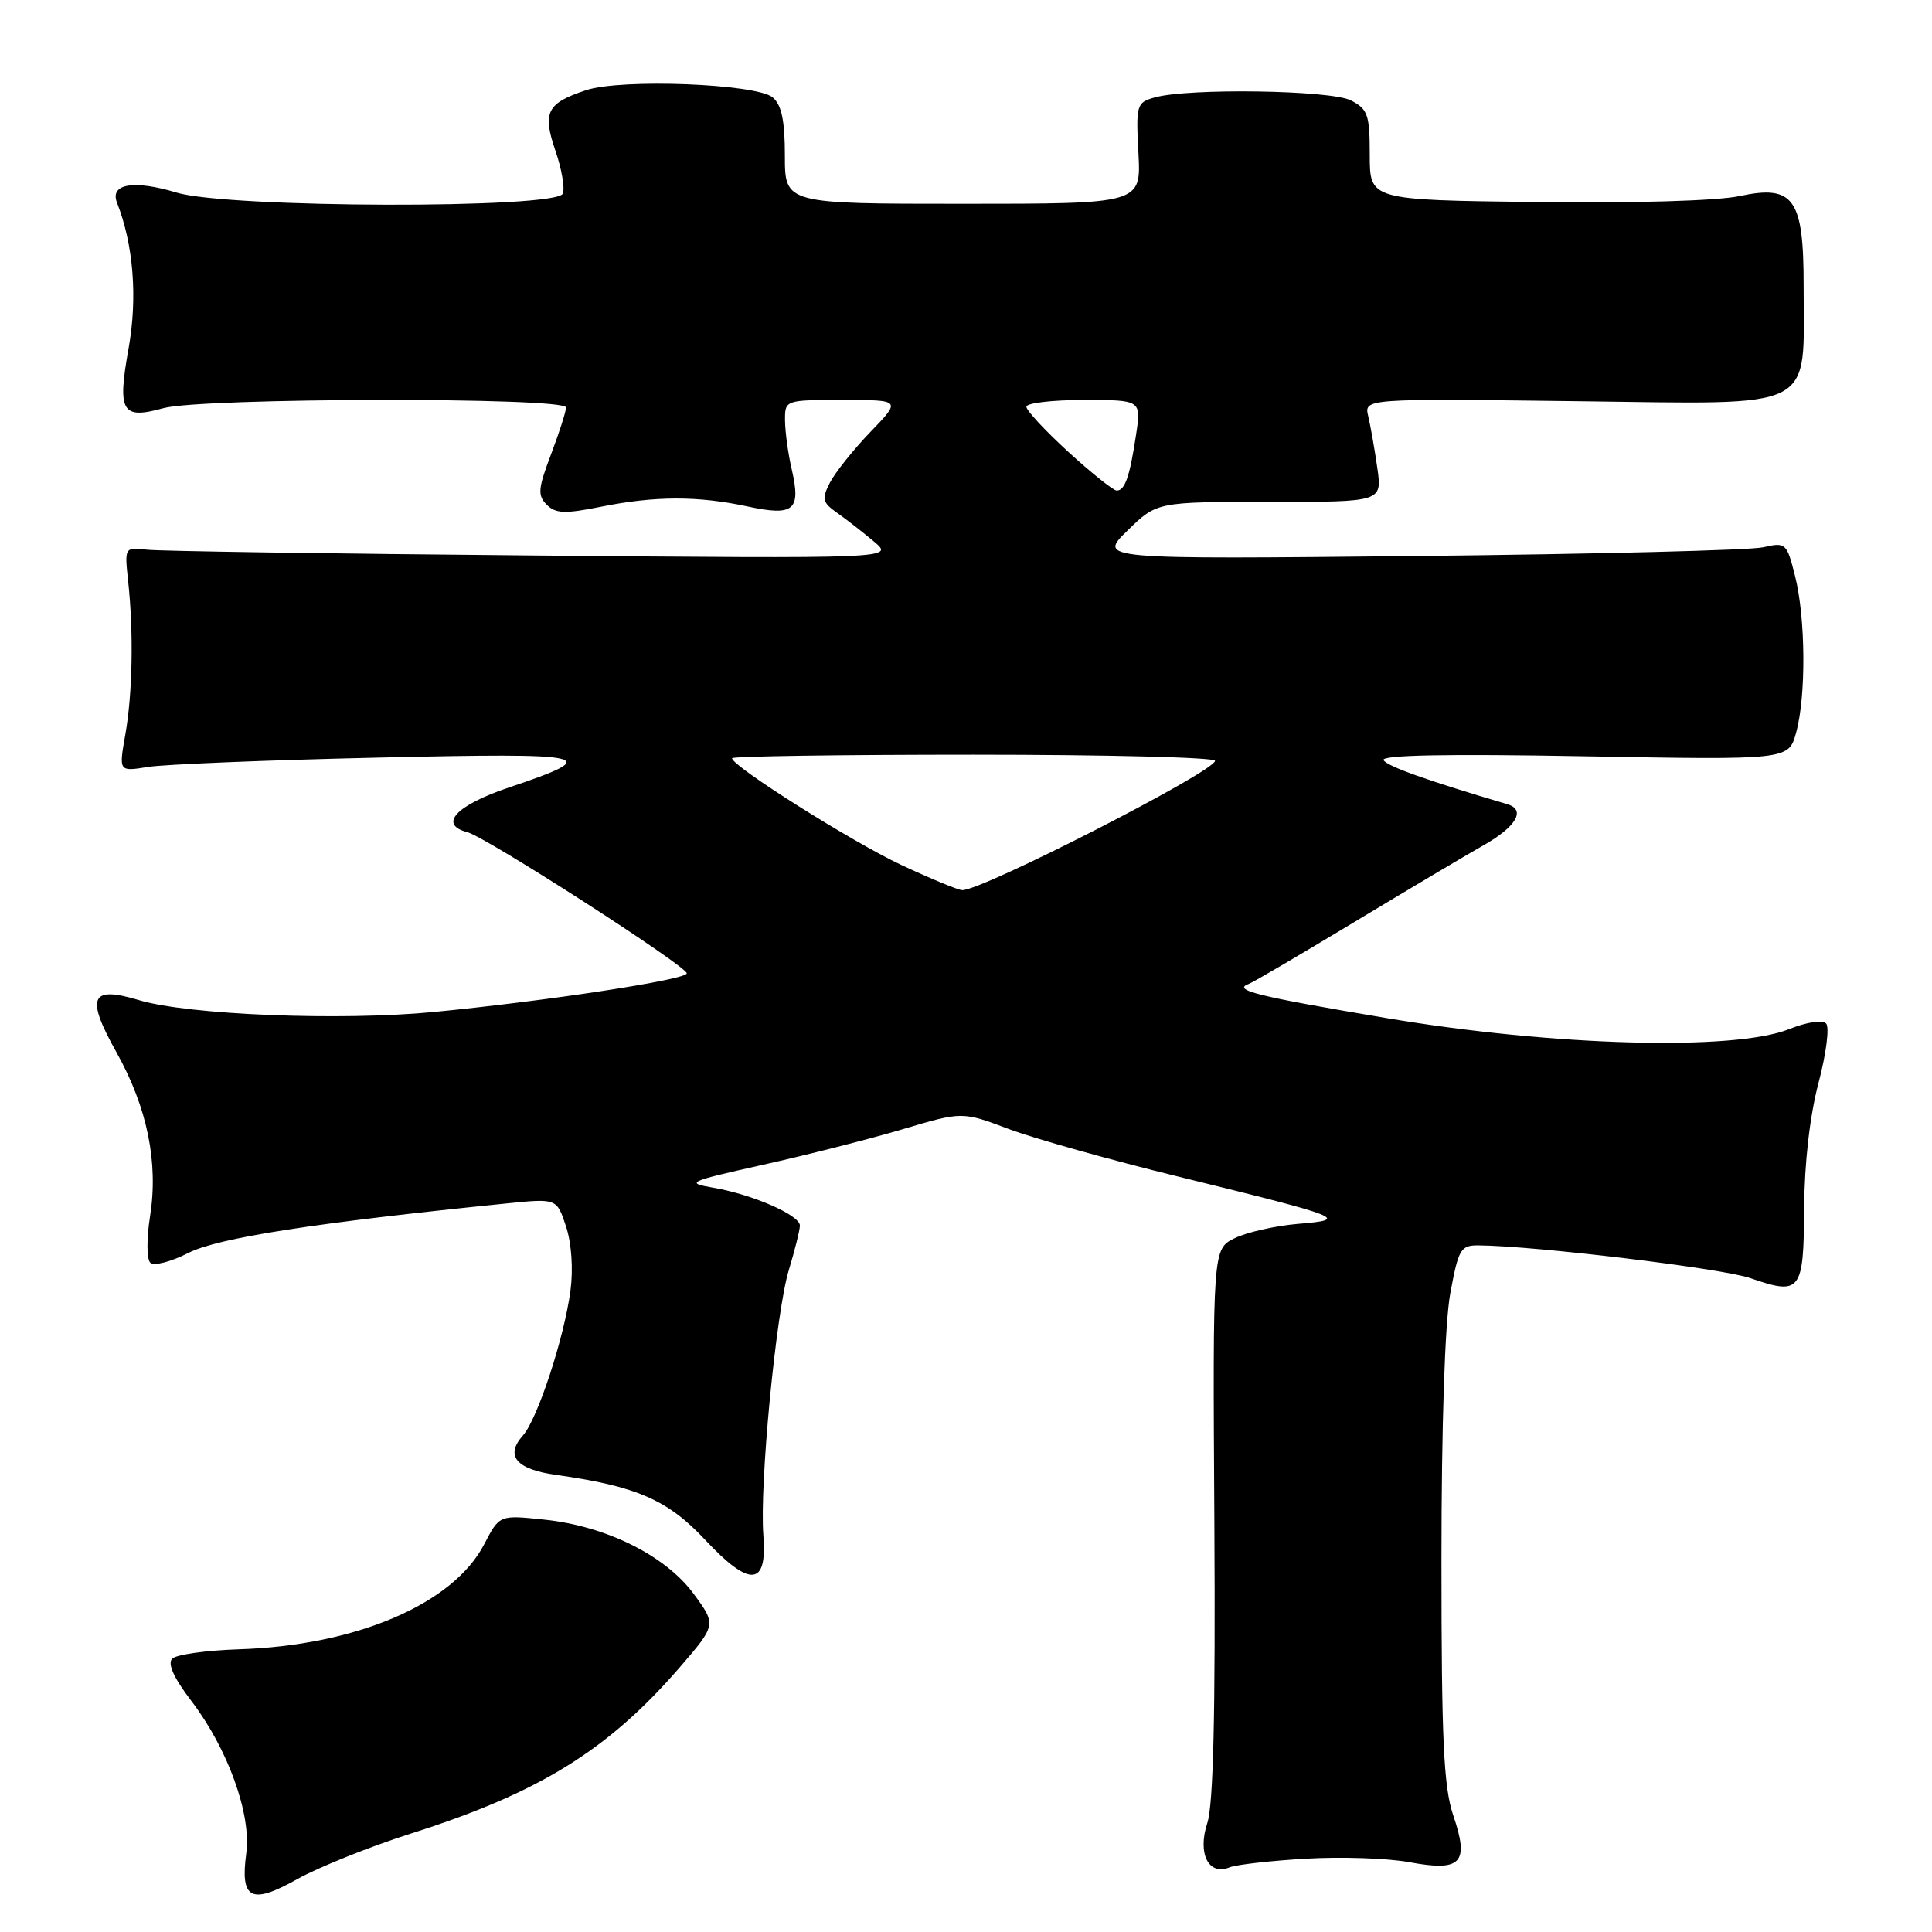 <?xml version="1.0" encoding="UTF-8" standalone="no"?>
<!DOCTYPE svg PUBLIC "-//W3C//DTD SVG 1.1//EN" "http://www.w3.org/Graphics/SVG/1.1/DTD/svg11.dtd" >
<svg xmlns="http://www.w3.org/2000/svg" xmlns:xlink="http://www.w3.org/1999/xlink" version="1.1" viewBox="0 0 256 256">
 <g >
 <path fill="currentColor"
d=" M 54.50 242.94 C 71.42 237.56 80.53 231.93 89.99 221.02 C 94.93 215.30 94.93 215.30 91.92 211.20 C 88.18 206.12 80.32 202.21 72.13 201.36 C 66.18 200.73 66.18 200.73 64.16 204.62 C 60.06 212.53 47.18 218.05 31.65 218.54 C 27.34 218.68 23.36 219.24 22.82 219.78 C 22.17 220.43 23.03 222.34 25.33 225.35 C 30.19 231.71 33.33 240.41 32.63 245.59 C 31.81 251.68 33.28 252.42 39.38 249.00 C 42.20 247.42 49.00 244.69 54.50 242.94 Z  M 173.00 246.29 C 177.68 246.01 183.86 246.22 186.74 246.75 C 193.65 248.03 194.72 246.89 192.56 240.54 C 191.29 236.77 191.00 230.59 191.00 206.83 C 191.00 188.86 191.45 175.30 192.17 171.37 C 193.26 165.49 193.54 165.00 195.92 165.02 C 203.39 165.08 228.15 168.06 231.90 169.35 C 238.61 171.67 238.99 171.18 239.06 160.14 C 239.09 154.13 239.81 147.86 240.96 143.50 C 241.98 139.65 242.43 136.10 241.97 135.62 C 241.49 135.11 239.39 135.43 237.05 136.37 C 229.77 139.27 205.86 138.62 183.83 134.92 C 166.39 131.98 163.22 131.19 165.50 130.36 C 166.05 130.16 172.27 126.51 179.33 122.25 C 186.39 117.99 194.15 113.38 196.58 112.00 C 200.91 109.55 202.22 107.30 199.75 106.57 C 189.12 103.43 183.84 101.55 183.33 100.73 C 182.91 100.05 191.73 99.88 209.85 100.21 C 236.99 100.70 236.99 100.70 237.99 97.10 C 239.33 92.27 239.26 81.93 237.86 76.35 C 236.75 71.94 236.63 71.83 233.61 72.52 C 231.90 72.91 211.38 73.42 188.00 73.67 C 145.50 74.11 145.50 74.11 149.39 70.31 C 153.29 66.50 153.29 66.50 168.22 66.50 C 183.15 66.51 183.15 66.51 182.50 62.00 C 182.15 59.53 181.60 56.44 181.30 55.16 C 180.74 52.81 180.74 52.81 208.89 53.16 C 241.20 53.55 238.98 54.67 238.99 37.86 C 239.00 26.29 237.68 24.44 230.50 25.98 C 227.55 26.61 216.47 26.94 203.50 26.77 C 181.50 26.50 181.50 26.50 181.50 20.54 C 181.50 15.18 181.24 14.45 179.00 13.30 C 176.31 11.93 157.46 11.65 153.00 12.91 C 150.60 13.58 150.51 13.89 150.85 20.31 C 151.20 27.00 151.20 27.00 127.60 27.00 C 104.00 27.00 104.00 27.00 104.00 20.62 C 104.00 15.97 103.56 13.88 102.38 12.90 C 100.20 11.09 82.36 10.40 77.68 11.94 C 72.46 13.66 71.85 14.87 73.59 19.95 C 74.42 22.35 74.86 24.91 74.58 25.65 C 73.80 27.69 30.23 27.58 23.41 25.52 C 17.74 23.81 14.53 24.34 15.50 26.84 C 17.69 32.44 18.24 39.43 17.04 46.15 C 15.53 54.59 16.13 55.61 21.63 54.09 C 26.65 52.69 75.00 52.61 75.00 53.99 C 75.00 54.53 74.10 57.33 73.01 60.21 C 71.29 64.75 71.21 65.64 72.45 66.88 C 73.63 68.06 74.86 68.10 79.60 67.15 C 86.80 65.70 92.47 65.69 99.07 67.11 C 105.22 68.43 106.17 67.62 104.90 62.15 C 104.43 60.14 104.04 57.26 104.02 55.75 C 104.00 53.00 104.00 53.00 111.71 53.00 C 119.42 53.00 119.42 53.00 115.32 57.25 C 113.07 59.59 110.67 62.60 109.97 63.95 C 108.86 66.12 108.97 66.58 110.92 67.95 C 112.13 68.80 114.33 70.52 115.81 71.76 C 118.50 74.02 118.50 74.02 70.50 73.60 C 44.10 73.37 21.15 73.03 19.50 72.84 C 16.50 72.50 16.50 72.50 16.98 77.00 C 17.72 83.85 17.56 91.96 16.60 97.37 C 15.74 102.25 15.74 102.25 19.62 101.62 C 21.75 101.28 35.42 100.72 50.00 100.39 C 78.66 99.73 80.13 100.07 67.45 104.34 C 60.41 106.71 58.05 109.26 61.93 110.27 C 64.44 110.93 91.00 128.02 91.00 128.97 C 91.00 129.81 72.54 132.63 57.50 134.09 C 45.14 135.29 24.91 134.48 18.41 132.52 C 11.98 130.59 11.33 132.10 15.43 139.43 C 19.52 146.75 21.01 154.04 19.88 161.19 C 19.42 164.08 19.43 166.83 19.91 167.31 C 20.38 167.78 22.63 167.21 24.96 166.02 C 28.89 164.02 41.75 162.02 67.14 159.46 C 73.78 158.79 73.78 158.79 75.00 162.51 C 75.73 164.72 75.97 168.15 75.59 171.01 C 74.76 177.27 71.22 188.04 69.29 190.21 C 66.89 192.90 68.39 194.69 73.67 195.43 C 84.31 196.92 88.48 198.73 93.43 204.03 C 99.38 210.39 101.69 210.21 101.15 203.44 C 100.62 196.80 102.82 173.91 104.52 168.30 C 105.32 165.66 105.98 163.01 105.99 162.40 C 106.00 161.02 99.75 158.28 94.53 157.38 C 90.77 156.73 91.12 156.57 101.13 154.33 C 106.94 153.04 115.25 150.92 119.60 149.63 C 127.50 147.28 127.50 147.28 133.64 149.59 C 137.02 150.86 147.23 153.73 156.32 155.95 C 178.15 161.31 178.87 161.60 171.98 162.17 C 168.97 162.43 165.19 163.28 163.60 164.07 C 160.69 165.50 160.69 165.50 160.91 201.79 C 161.06 227.09 160.78 239.14 159.97 241.58 C 158.65 245.60 160.14 248.57 162.91 247.44 C 163.78 247.08 168.32 246.56 173.00 246.29 Z  M 119.40 114.60 C 112.81 111.50 97.00 101.53 97.00 100.47 C 97.00 100.21 111.40 100.00 129.00 100.00 C 146.60 100.00 161.00 100.36 161.00 100.81 C 161.00 102.21 130.11 118.02 127.50 117.95 C 126.95 117.94 123.31 116.43 119.40 114.60 Z  M 141.58 59.90 C 138.51 57.09 136.00 54.39 136.00 53.90 C 136.00 53.40 139.43 53.00 143.61 53.00 C 151.23 53.00 151.23 53.00 150.53 57.63 C 149.70 63.16 149.06 65.00 147.97 65.00 C 147.53 65.00 144.65 62.70 141.58 59.90 Z "/>
</g>
</svg>